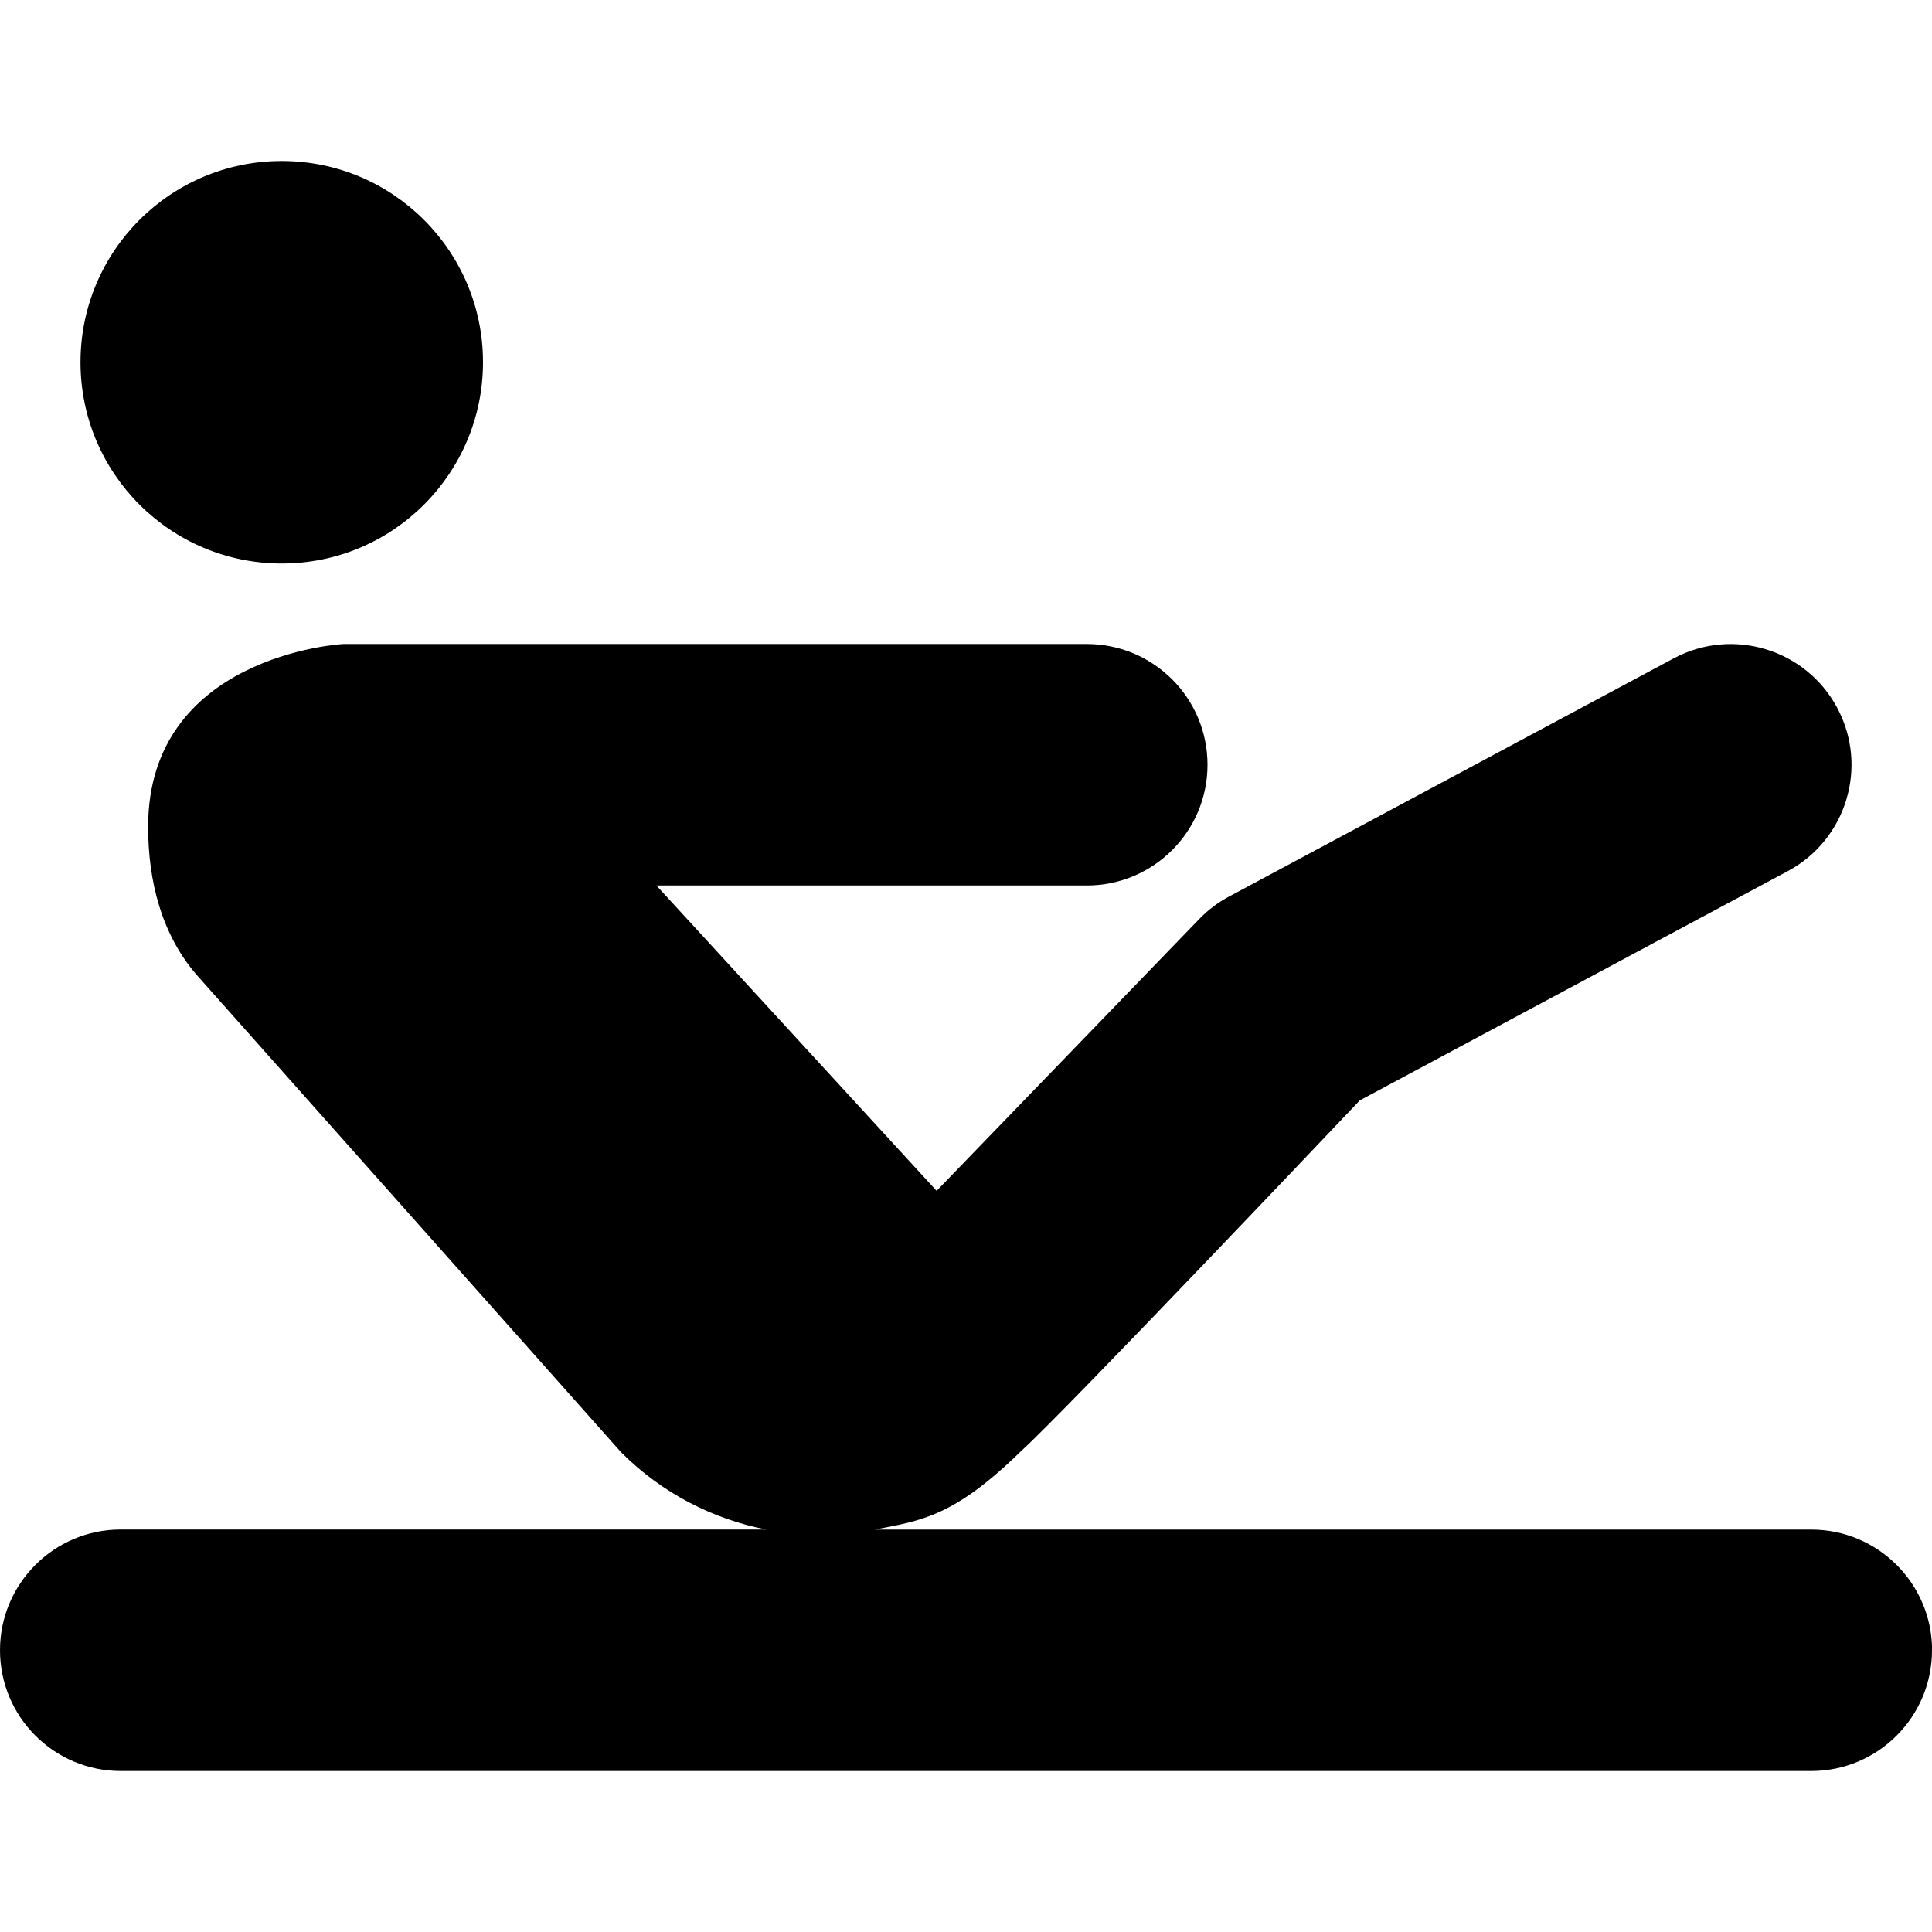 <?xml version="1.0" encoding="UTF-8"?>
<svg xmlns="http://www.w3.org/2000/svg" id="Layer_1" data-name="Layer 1" viewBox="0 0 24 24">
  <path d="M24,20.5c0,.828-.672,1.5-1.5,1.5H1.5c-.828,0-1.5-.672-1.5-1.5s.672-1.5,1.5-1.5H9.518c-.66-.129-1.29-.447-1.801-.958L2.455,12.124c-.449-.509-.615-1.181-.615-1.854,0-2.116,2.379-2.27,2.429-2.27H13.5c.828,0,1.5,.671,1.5,1.5s-.672,1.5-1.5,1.5h-5.346l3.481,3.793,3.262-3.376c.108-.112,.233-.207,.371-.28l5.524-2.959c.73-.39,1.639-.116,2.03,.614,.392,.73,.116,1.639-.614,2.03l-5.317,2.848s-3.673,3.877-4.205,4.354c-.839,.823-1.251,.866-1.819,.977h11.634c.828,0,1.5,.672,1.5,1.5ZM3.5,7c1.381,0,2.5-1.119,2.5-2.5s-1.119-2.5-2.5-2.5S1,3.119,1,4.5s1.119,2.5,2.5,2.5Z"/>
</svg>
